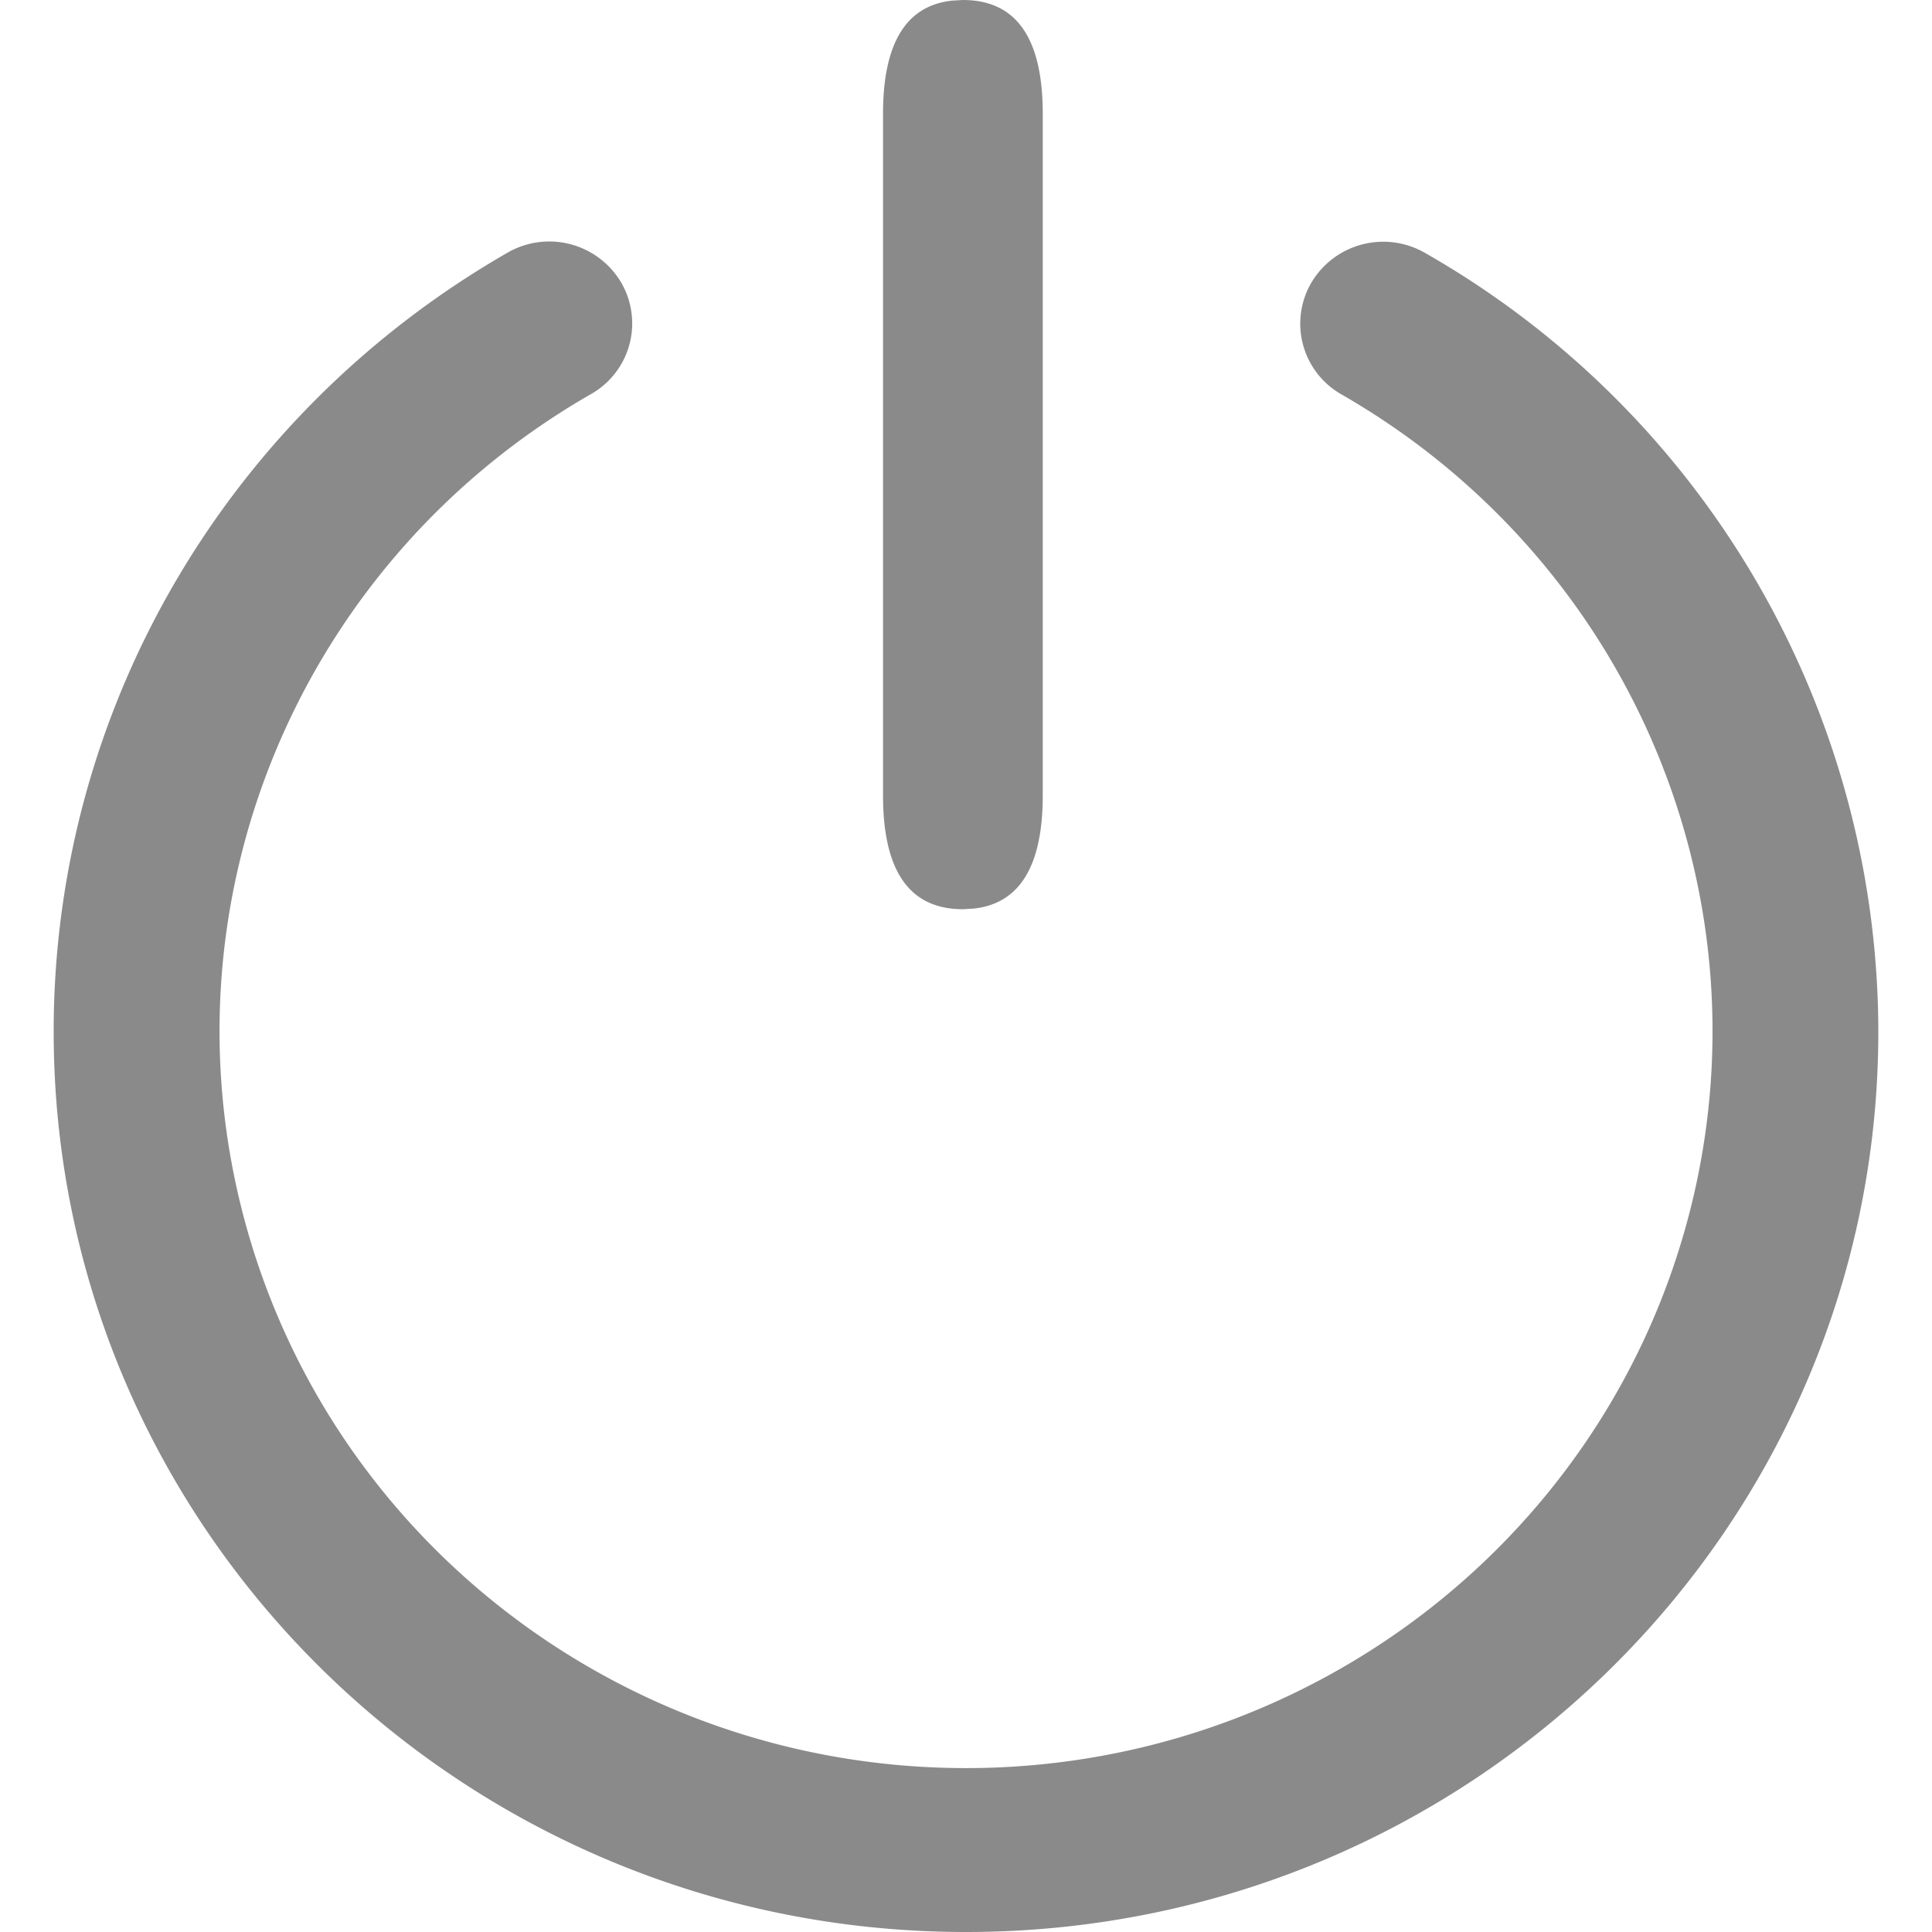 <?xml version="1.0" standalone="no"?><!DOCTYPE svg PUBLIC "-//W3C//DTD SVG 1.1//EN" "http://www.w3.org/Graphics/SVG/1.1/DTD/svg11.dtd"><svg t="1588315727651" class="icon" viewBox="0 0 1024 1024" version="1.1" xmlns="http://www.w3.org/2000/svg" p-id="3412" xmlns:xlink="http://www.w3.org/1999/xlink" width="64" height="64"><defs><style type="text/css"></style></defs><path d="M329.159 149.618a43.065 43.065 0 0 1-15.36 58.937C159.004 297.017 83.57 477.07 129.877 647.623c46.308 170.667 202.809 289.28 381.724 289.508 178.916 0.171 335.644-118.158 382.35-288.654 46.649-170.496-28.388-350.663-183.012-439.467a43.122 43.122 0 0 1-15.815-59.335 44.316 44.316 0 0 1 60.132-15.644A475.932 475.932 0 0 1 995.556 546.702C995.556 810.268 779.036 1024 512 1024S28.444 810.268 28.444 546.702c0-172.203 93.184-328.42 241.266-413.184a44.26 44.26 0 0 1 59.449 16.1zM510.35 0c28.217 0 42.325 20.082 42.325 60.245v361.415c0 37.262-12.174 57.23-36.523 59.904l-5.803 0.341c-28.217 0-42.325-20.082-42.325-60.302V60.302c0-37.319 12.174-57.287 36.523-59.961L510.293 0z" fill="#8a8a8a" p-id="3413"></path></svg>